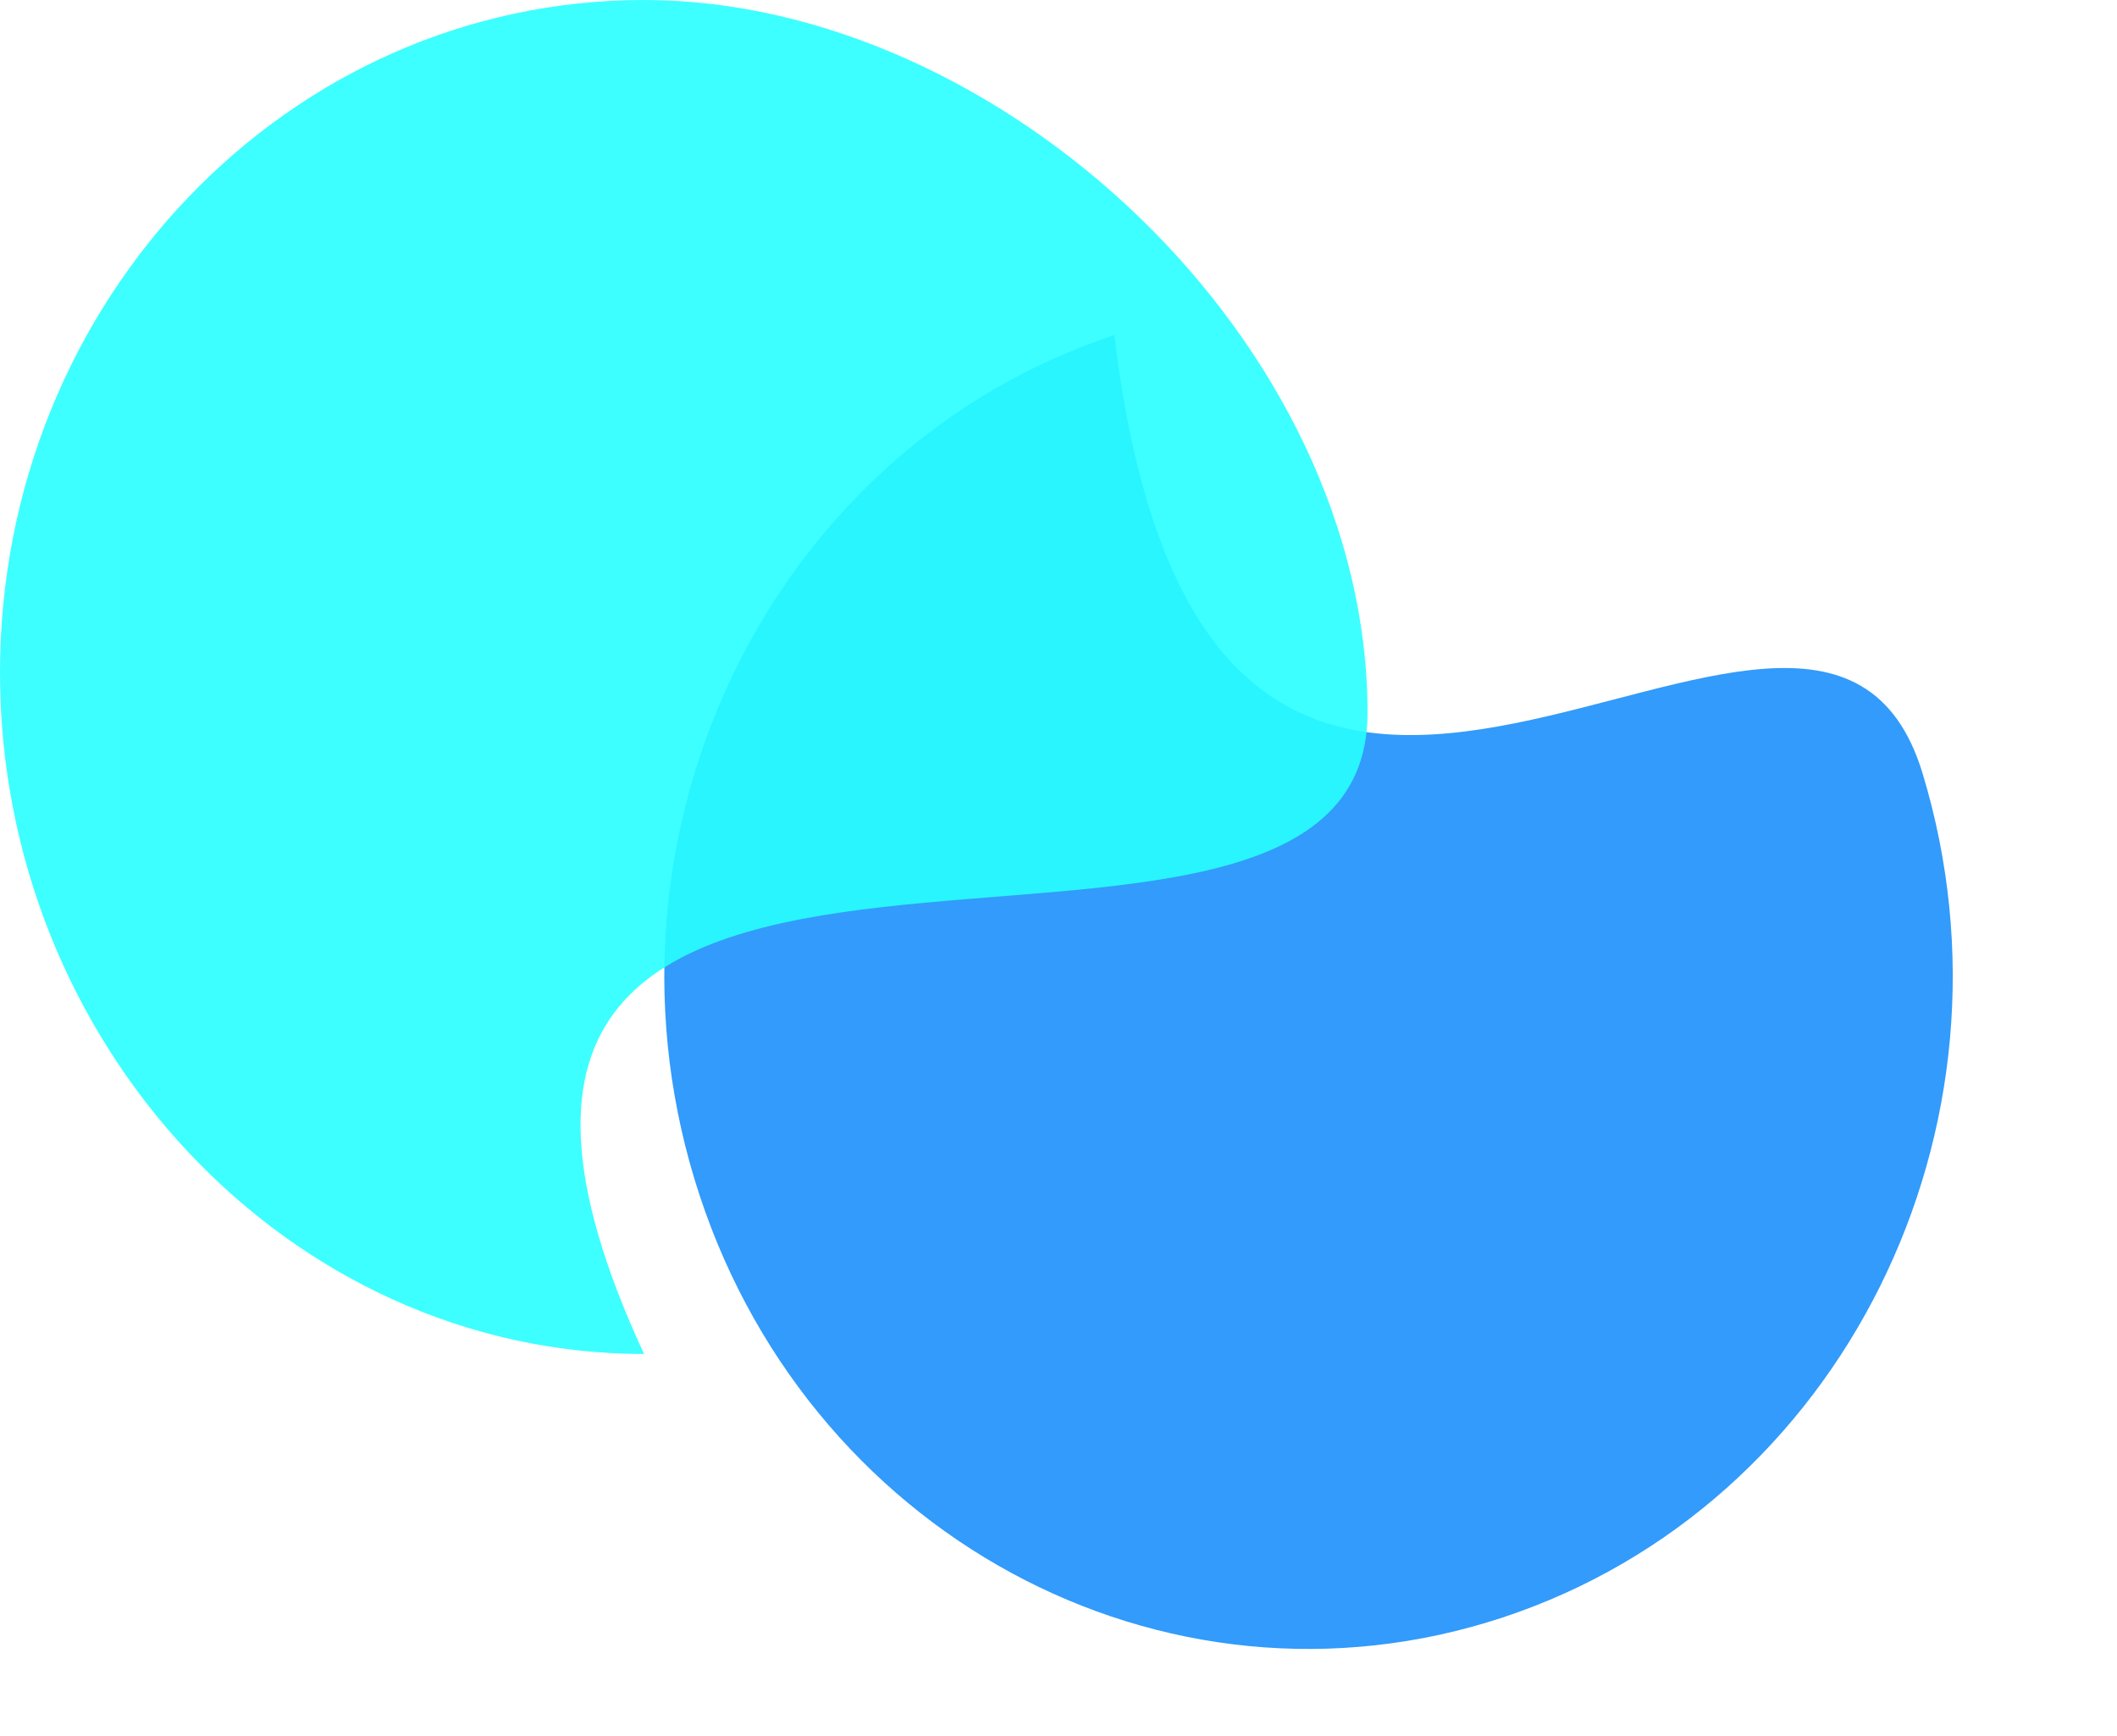 <svg width="1876" height="1538" viewBox="0 0 1876 1538" fill="none" xmlns="http://www.w3.org/2000/svg">
<path d="M615.401 1044.82C520.339 731.023 686.907 396.176 987.442 296.919C1073.79 1010.1 1608.67 371.581 1703.73 685.378C1798.8 999.175 1632.23 1334.02 1331.69 1433.28C1031.16 1532.54 710.463 1358.62 615.401 1044.82Z" fill="#329BFB"/>
<g style="mix-blend-mode:hard-light">
<path d="M1211.87 631.681C1211.87 960.802 279.663 572.089 570.741 1199.8C255.529 1199.8 0 925.047 0 595.926C0 266.805 255.529 0 570.741 0C885.952 0 1211.87 302.561 1211.87 631.681Z" fill="#28FFFF" fill-opacity="0.9"/>
</g>
</svg>
